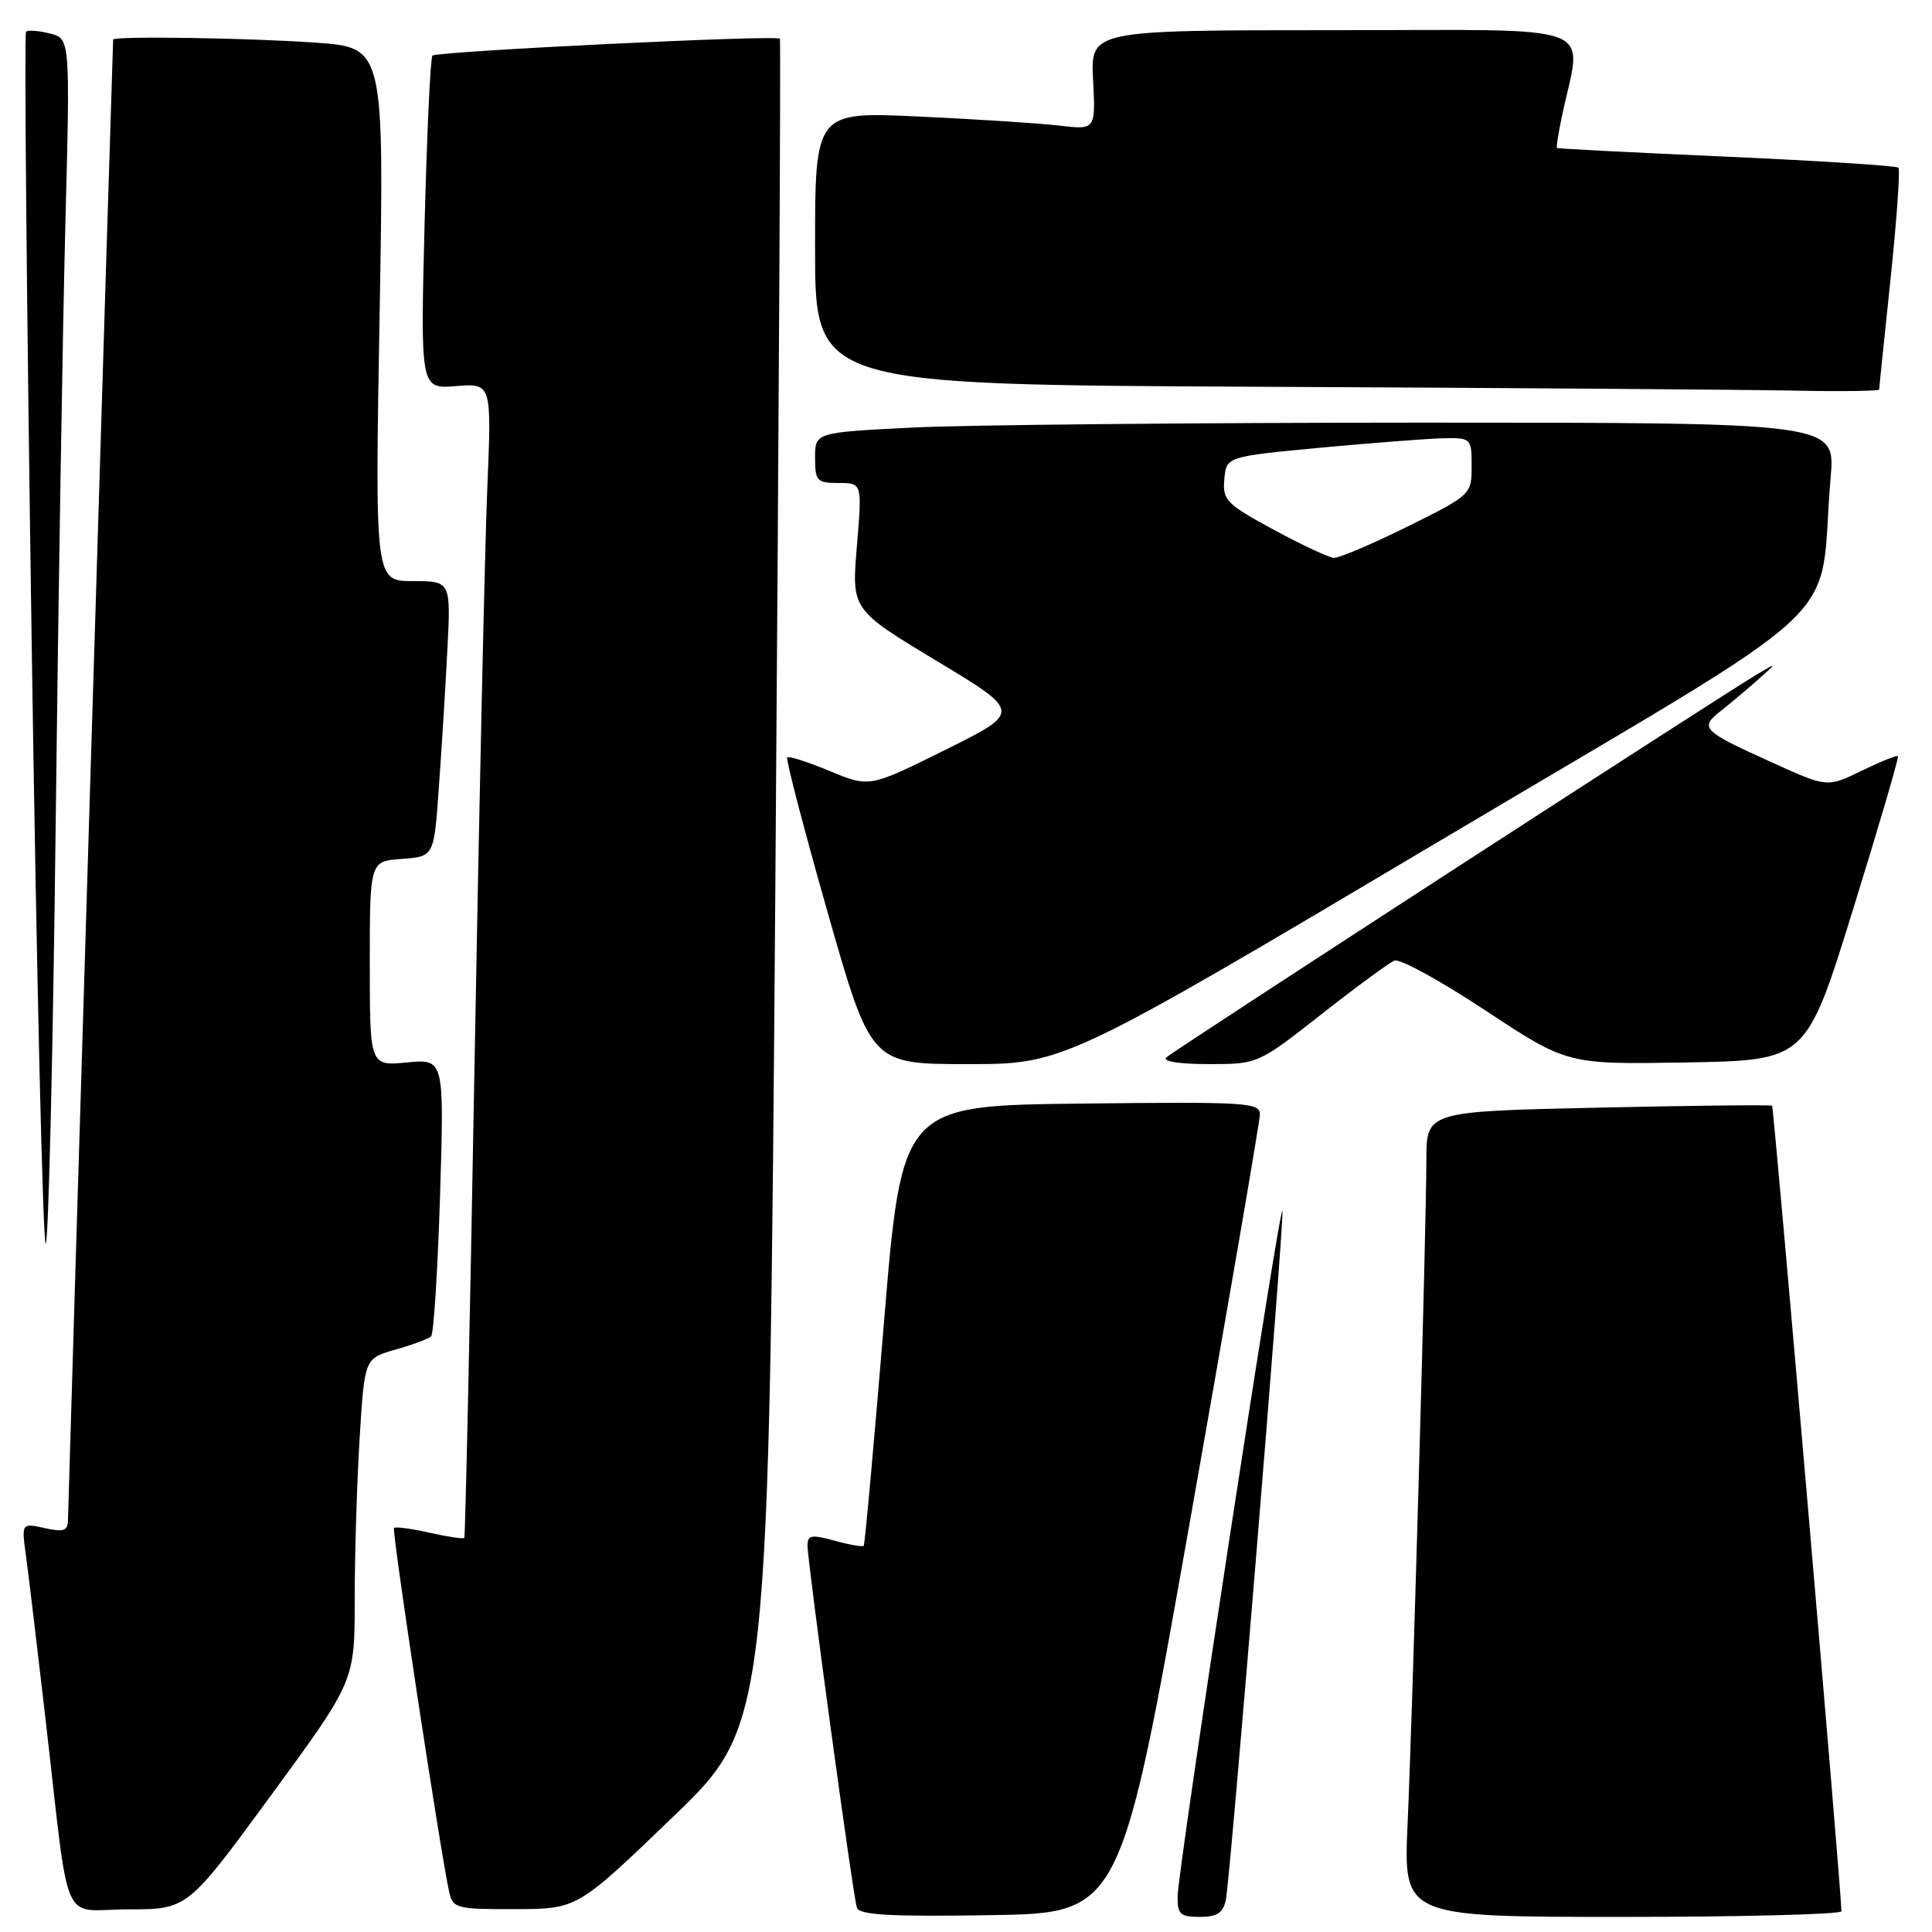 <?xml version="1.0" encoding="UTF-8" standalone="no"?>
<!DOCTYPE svg PUBLIC "-//W3C//DTD SVG 1.1//EN" "http://www.w3.org/Graphics/SVG/1.1/DTD/svg11.dtd" >
<svg xmlns="http://www.w3.org/2000/svg" xmlns:xlink="http://www.w3.org/1999/xlink" version="1.1" viewBox="0 0 256 256">
 <g >
 <path fill="currentColor"
d=" M 157.69 201.50 C 162.75 172.90 166.91 148.70 166.94 147.73 C 167.00 146.08 165.41 145.98 143.25 146.23 C 119.50 146.50 119.50 146.50 117.11 175.50 C 115.79 191.45 114.60 204.65 114.45 204.82 C 114.31 205.00 112.57 204.70 110.59 204.15 C 107.54 203.31 107.00 203.40 107.00 204.78 C 107.00 206.99 113.02 251.19 113.54 252.77 C 113.86 253.75 117.93 253.98 131.23 253.77 C 148.50 253.50 148.50 253.50 157.69 201.50 Z  M 162.43 251.75 C 163.03 248.85 170.08 163.14 169.93 160.50 C 169.80 158.01 156.11 247.46 156.04 251.25 C 156.01 253.65 156.38 254.00 158.98 254.00 C 161.27 254.00 162.07 253.48 162.43 251.75 Z  M 244.00 253.25 C 243.98 250.39 235.06 146.74 234.81 146.52 C 234.64 146.38 224.26 146.49 211.75 146.77 C 189.00 147.27 189.00 147.27 189.00 153.73 C 189.00 162.45 187.19 226.49 186.51 241.75 C 185.97 254.00 185.97 254.00 214.98 254.00 C 230.94 254.00 244.00 253.66 244.00 253.25 Z  M 35.92 237.88 C 47.00 222.76 47.00 222.76 47.00 212.04 C 47.00 206.14 47.29 196.51 47.65 190.65 C 48.30 179.99 48.30 179.99 52.40 178.83 C 54.66 178.19 56.78 177.40 57.12 177.08 C 57.47 176.76 58.00 168.36 58.31 158.40 C 58.86 140.31 58.86 140.31 53.93 140.78 C 49.00 141.25 49.00 141.25 49.00 127.68 C 49.00 114.11 49.00 114.11 53.25 113.81 C 57.50 113.50 57.50 113.50 58.14 104.50 C 58.50 99.55 59.01 91.34 59.27 86.25 C 59.75 77.00 59.75 77.00 54.71 77.00 C 49.68 77.00 49.68 77.00 50.30 41.65 C 50.91 6.29 50.91 6.29 41.80 5.65 C 32.92 5.02 15.01 4.75 14.99 5.25 C 14.90 6.89 9.01 200.00 9.01 201.33 C 9.00 202.85 8.48 203.05 5.92 202.48 C 2.85 201.81 2.85 201.81 3.44 206.15 C 3.77 208.54 4.92 218.15 6.00 227.50 C 9.33 256.33 7.90 253.00 16.99 253.00 C 24.85 253.00 24.85 253.00 35.92 237.88 Z  M 89.20 240.72 C 101.89 228.50 101.89 228.50 102.74 117.00 C 103.20 55.67 103.47 5.34 103.34 5.13 C 102.99 4.60 57.87 6.80 57.30 7.37 C 57.03 7.63 56.57 17.68 56.26 29.69 C 55.71 51.54 55.71 51.54 60.43 51.16 C 65.15 50.79 65.15 50.79 64.57 64.64 C 64.25 72.26 63.49 106.62 62.88 141.00 C 62.27 175.38 61.66 203.63 61.52 203.78 C 61.38 203.94 59.30 203.63 56.91 203.09 C 54.51 202.55 52.40 202.27 52.21 202.46 C 51.88 202.79 58.40 245.74 59.53 250.75 C 60.01 252.86 60.54 253.00 68.27 252.97 C 76.50 252.95 76.50 252.95 89.20 240.72 Z  M 7.38 109.00 C 7.73 79.02 8.31 43.39 8.66 29.81 C 9.30 5.11 9.30 5.11 6.60 4.44 C 5.12 4.06 3.70 3.96 3.45 4.21 C 3.20 4.46 3.54 40.98 4.20 85.36 C 4.85 129.74 5.70 165.48 6.07 164.78 C 6.44 164.07 7.03 138.98 7.38 109.00 Z  M 190.91 111.34 C 247.01 78.00 240.79 83.80 242.57 63.25 C 243.20 56.00 243.20 56.00 188.35 56.00 C 158.18 56.01 127.76 56.30 120.75 56.66 C 108.00 57.31 108.00 57.31 108.00 60.65 C 108.00 63.73 108.25 64.00 111.12 64.00 C 114.24 64.00 114.24 64.00 113.54 72.39 C 112.84 80.78 112.84 80.78 124.09 87.56 C 135.35 94.34 135.35 94.34 125.28 99.35 C 115.21 104.35 115.21 104.35 109.95 102.17 C 107.05 100.96 104.51 100.15 104.31 100.36 C 104.10 100.57 106.51 109.80 109.66 120.87 C 115.40 141.00 115.40 141.00 128.19 141.00 C 140.97 141.00 140.97 141.00 190.91 111.34 Z  M 175.09 134.40 C 179.72 130.76 184.08 127.56 184.78 127.28 C 185.48 127.00 190.92 129.98 196.86 133.91 C 207.67 141.05 207.67 141.05 223.50 140.78 C 239.34 140.50 239.34 140.50 245.54 120.50 C 248.95 109.50 251.63 100.37 251.49 100.20 C 251.35 100.04 249.19 100.91 246.68 102.13 C 242.11 104.35 242.11 104.35 234.80 101.03 C 225.47 96.80 225.14 96.46 228.08 94.15 C 229.41 93.10 231.62 91.23 233.00 90.01 C 235.50 87.78 235.50 87.78 233.00 89.24 C 228.56 91.84 155.53 139.19 154.55 140.11 C 153.99 140.64 156.28 141.00 160.14 141.00 C 166.68 141.00 166.68 141.00 175.09 134.40 Z  M 249.00 51.61 C 249.00 51.39 249.68 44.79 250.51 36.95 C 251.33 29.10 251.80 22.47 251.55 22.22 C 251.30 21.96 241.06 21.31 228.79 20.76 C 216.53 20.22 206.41 19.70 206.31 19.61 C 206.20 19.52 206.49 17.66 206.95 15.47 C 209.63 2.76 212.89 4.00 176.80 4.00 C 144.50 4.00 144.50 4.00 144.84 10.60 C 145.18 17.21 145.18 17.21 140.34 16.64 C 137.68 16.33 129.31 15.79 121.75 15.44 C 108.00 14.80 108.00 14.80 108.00 32.89 C 108.00 50.98 108.00 50.98 167.25 51.25 C 199.84 51.40 231.56 51.63 237.75 51.76 C 243.94 51.89 249.00 51.82 249.00 51.61 Z  M 168.73 70.17 C 162.49 66.79 161.98 66.26 162.23 63.50 C 162.50 60.50 162.50 60.50 175.00 59.32 C 181.88 58.68 189.19 58.12 191.25 58.07 C 194.93 58.00 195.00 58.07 195.00 61.78 C 195.00 65.52 194.92 65.59 186.49 69.78 C 181.80 72.10 177.41 73.96 176.74 73.92 C 176.06 73.87 172.45 72.18 168.73 70.17 Z "/>
</g>
</svg>
